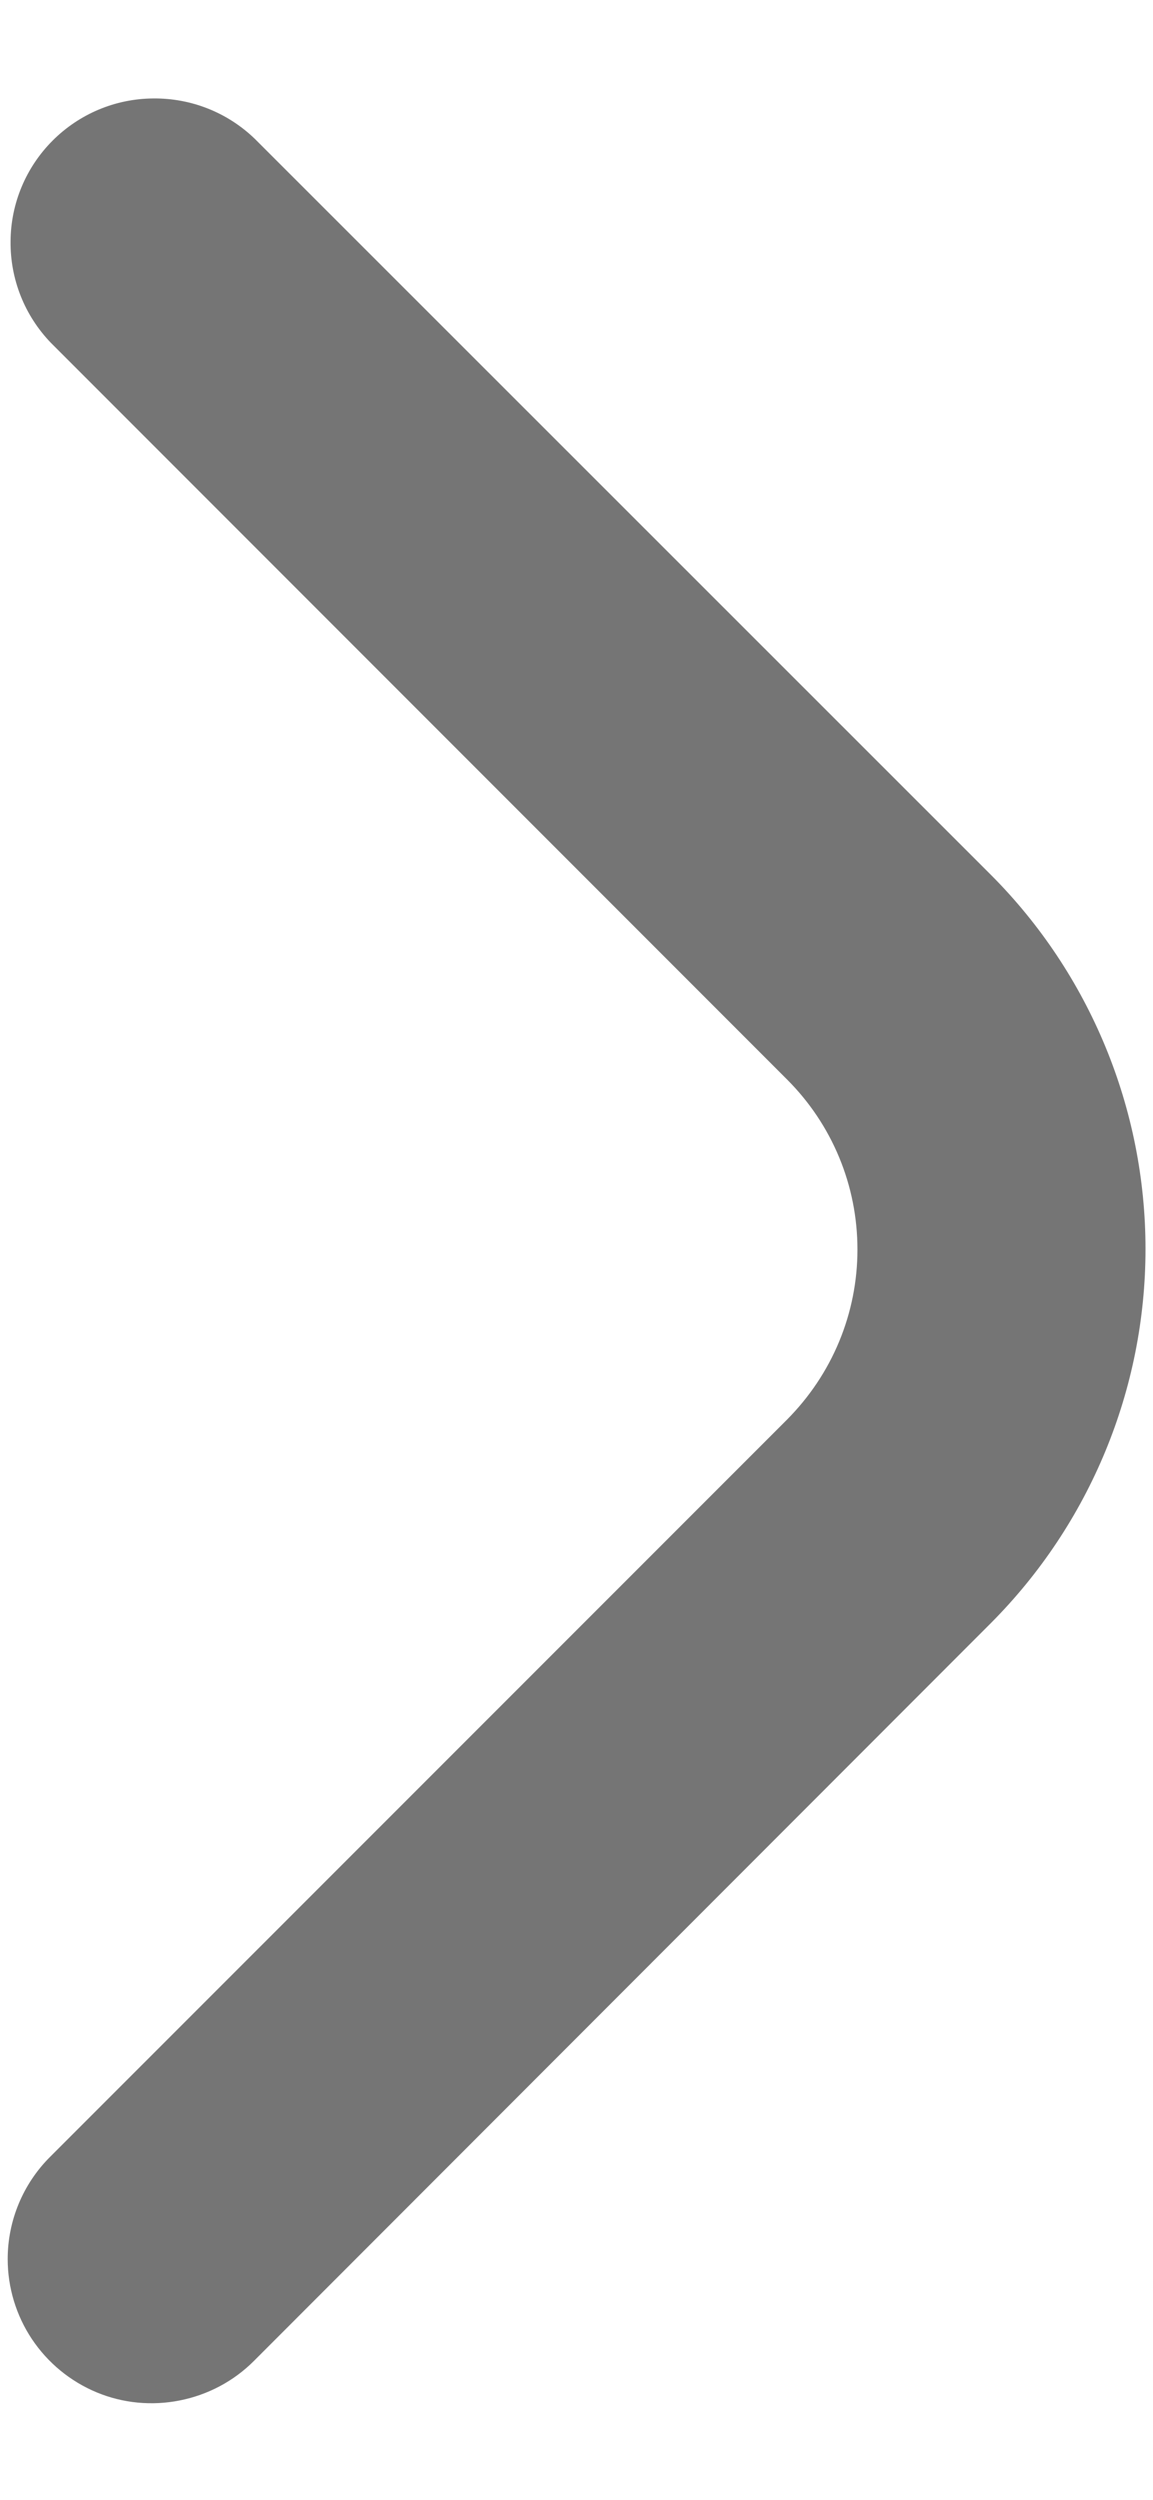 <svg width="6" height="13" viewBox="0 0 6 13" fill="none" xmlns="http://www.w3.org/2000/svg">
<path d="M0.04 11.748C0.04 11.549 0.119 11.358 0.26 11.217L4.096 7.382C4.212 7.265 4.304 7.128 4.367 6.976C4.43 6.824 4.462 6.662 4.462 6.498C4.462 6.333 4.43 6.171 4.367 6.019C4.304 5.867 4.212 5.73 4.096 5.614L0.265 1.783C0.128 1.641 0.053 1.452 0.055 1.255C0.056 1.058 0.135 0.87 0.274 0.731C0.413 0.592 0.601 0.513 0.798 0.512C0.995 0.51 1.184 0.585 1.326 0.722L5.157 4.55C5.672 5.066 5.961 5.766 5.961 6.495C5.961 7.224 5.672 7.923 5.157 8.44L1.321 12.278C1.216 12.383 1.082 12.454 0.936 12.483C0.791 12.512 0.64 12.498 0.503 12.441C0.366 12.384 0.249 12.288 0.166 12.164C0.084 12.041 0.04 11.896 0.04 11.748Z" fill="#757575"/>
</svg>
